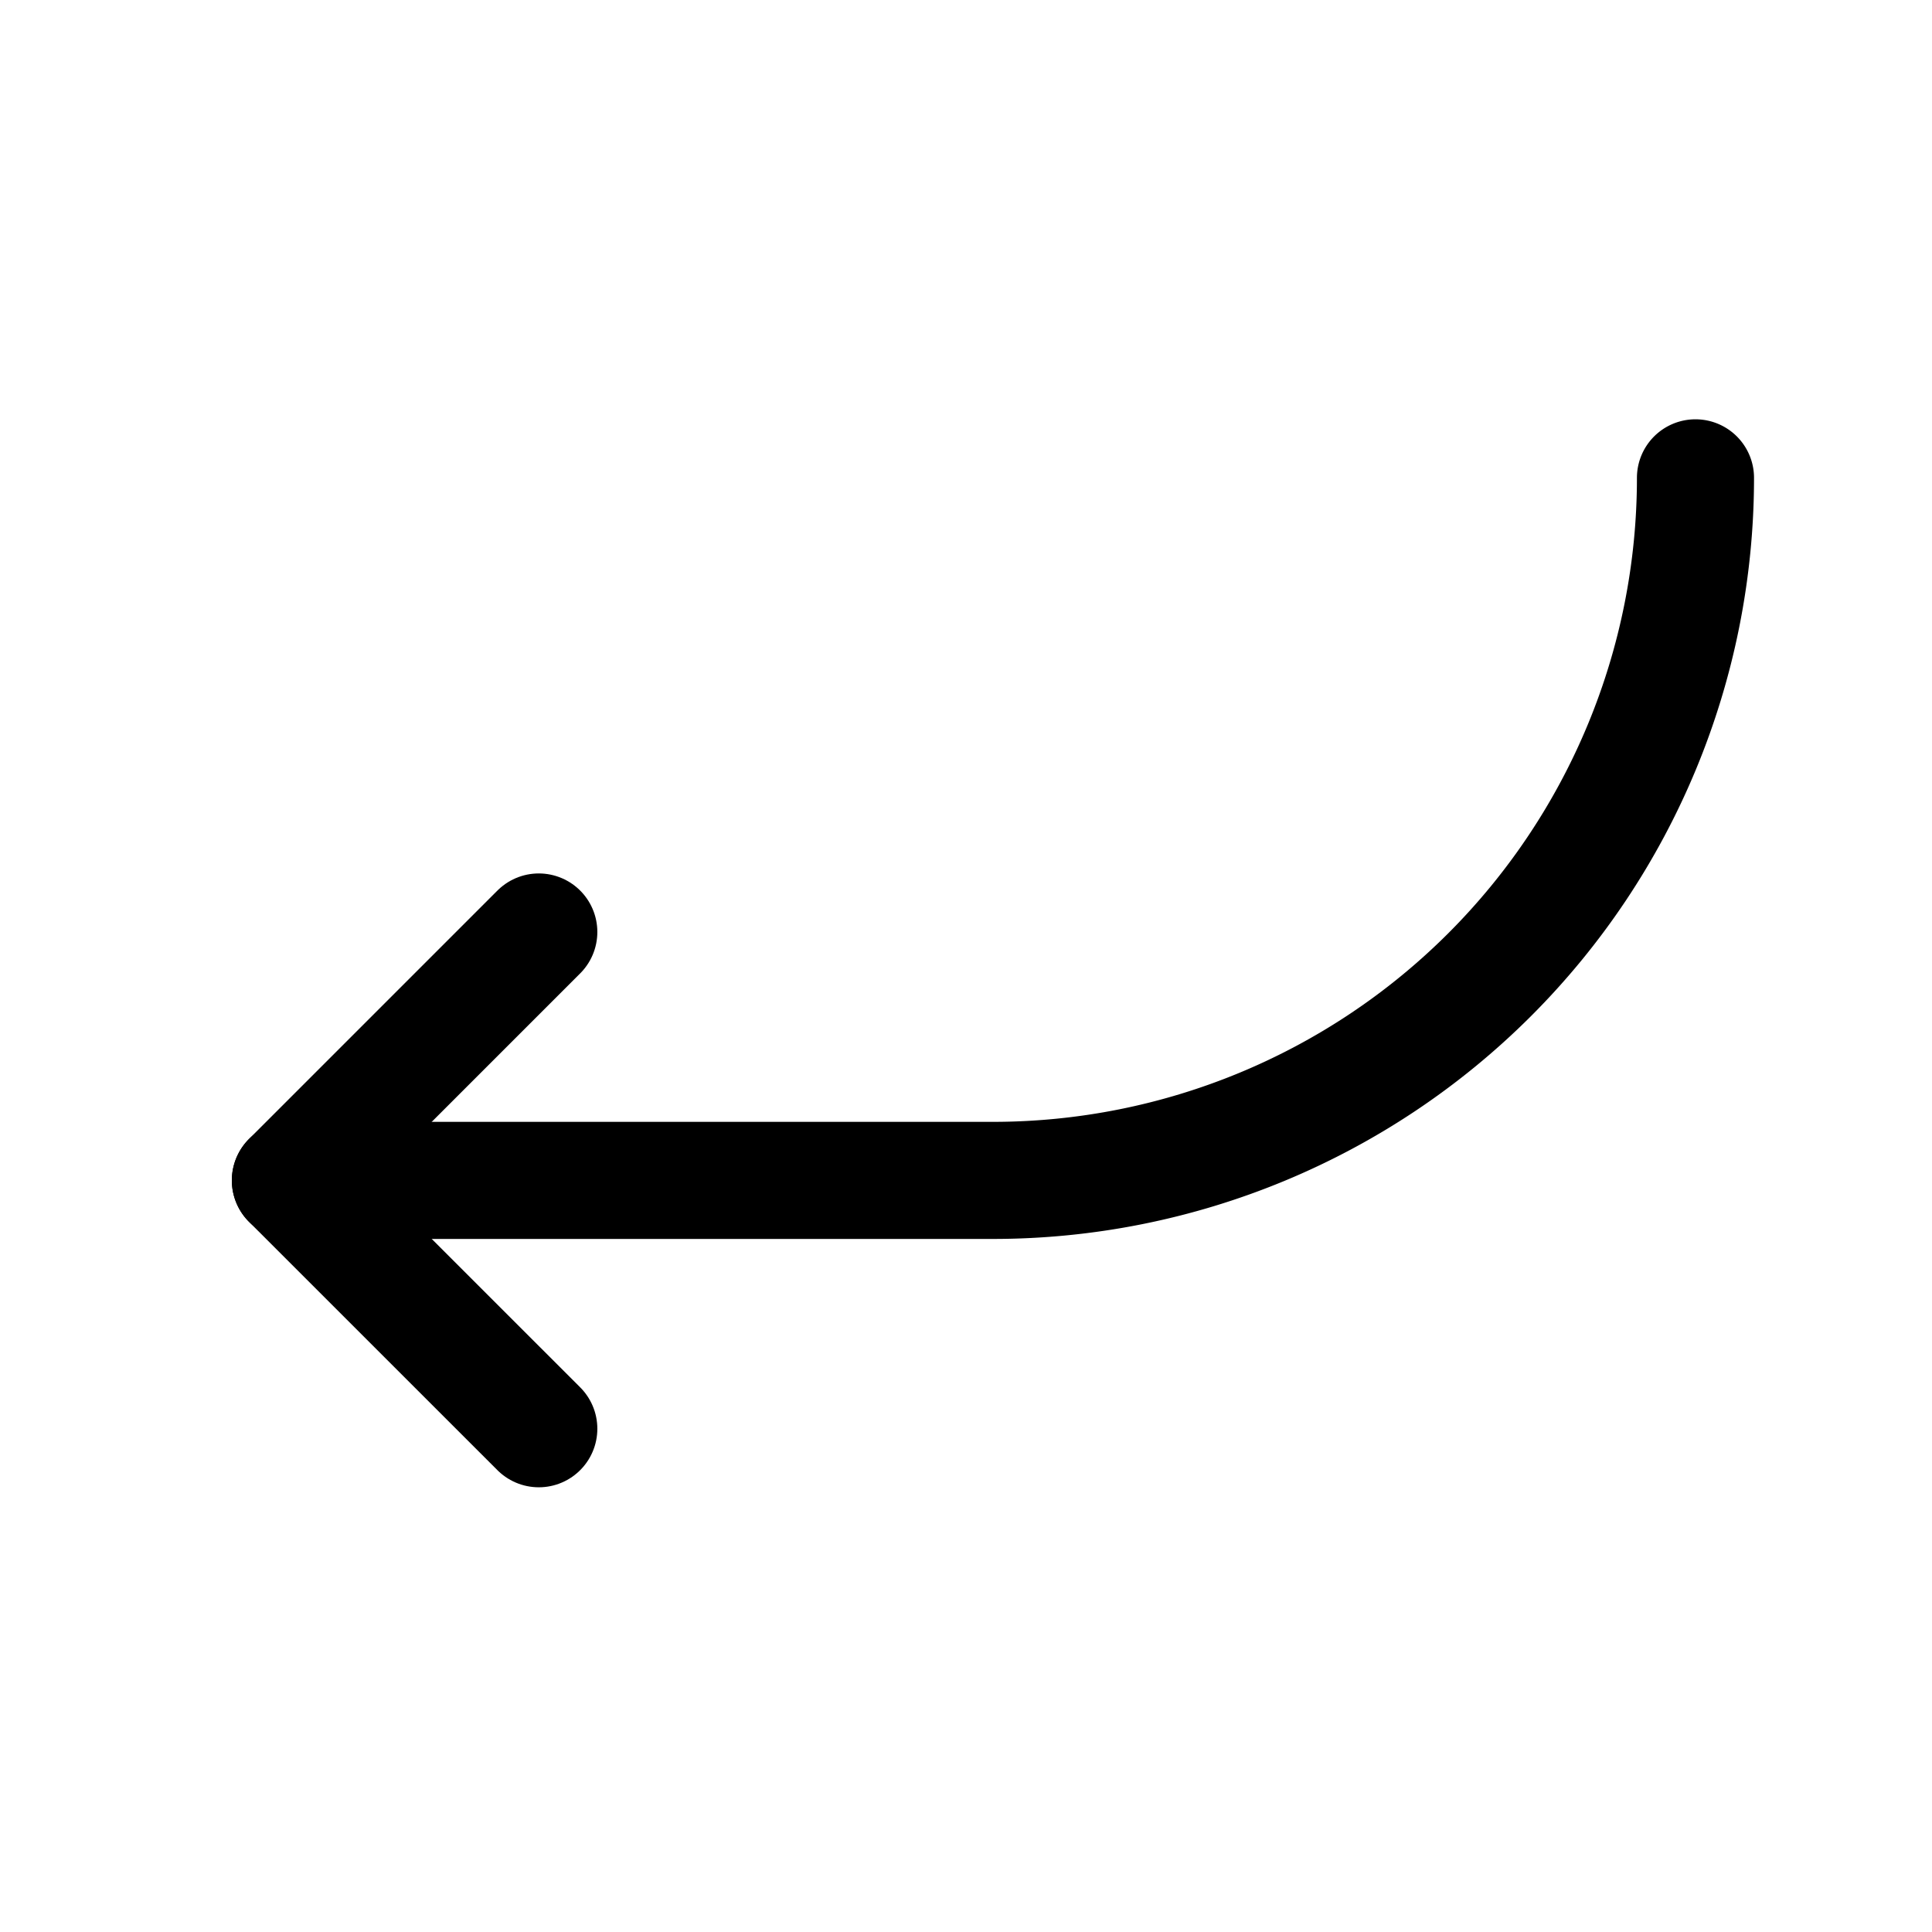 <svg width="33" height="33" fill="none" xmlns="http://www.w3.org/2000/svg"><path d="M28.96 8.162a12 12 0 0 1-12 12h-12" stroke="#000" stroke-width="2" stroke-linecap="round" stroke-linejoin="round"/><path d="M9.203 15.919 4.96 20.162l4.243 4.242" stroke="#000" stroke-width="2" stroke-linecap="round" stroke-linejoin="round"/></svg>
